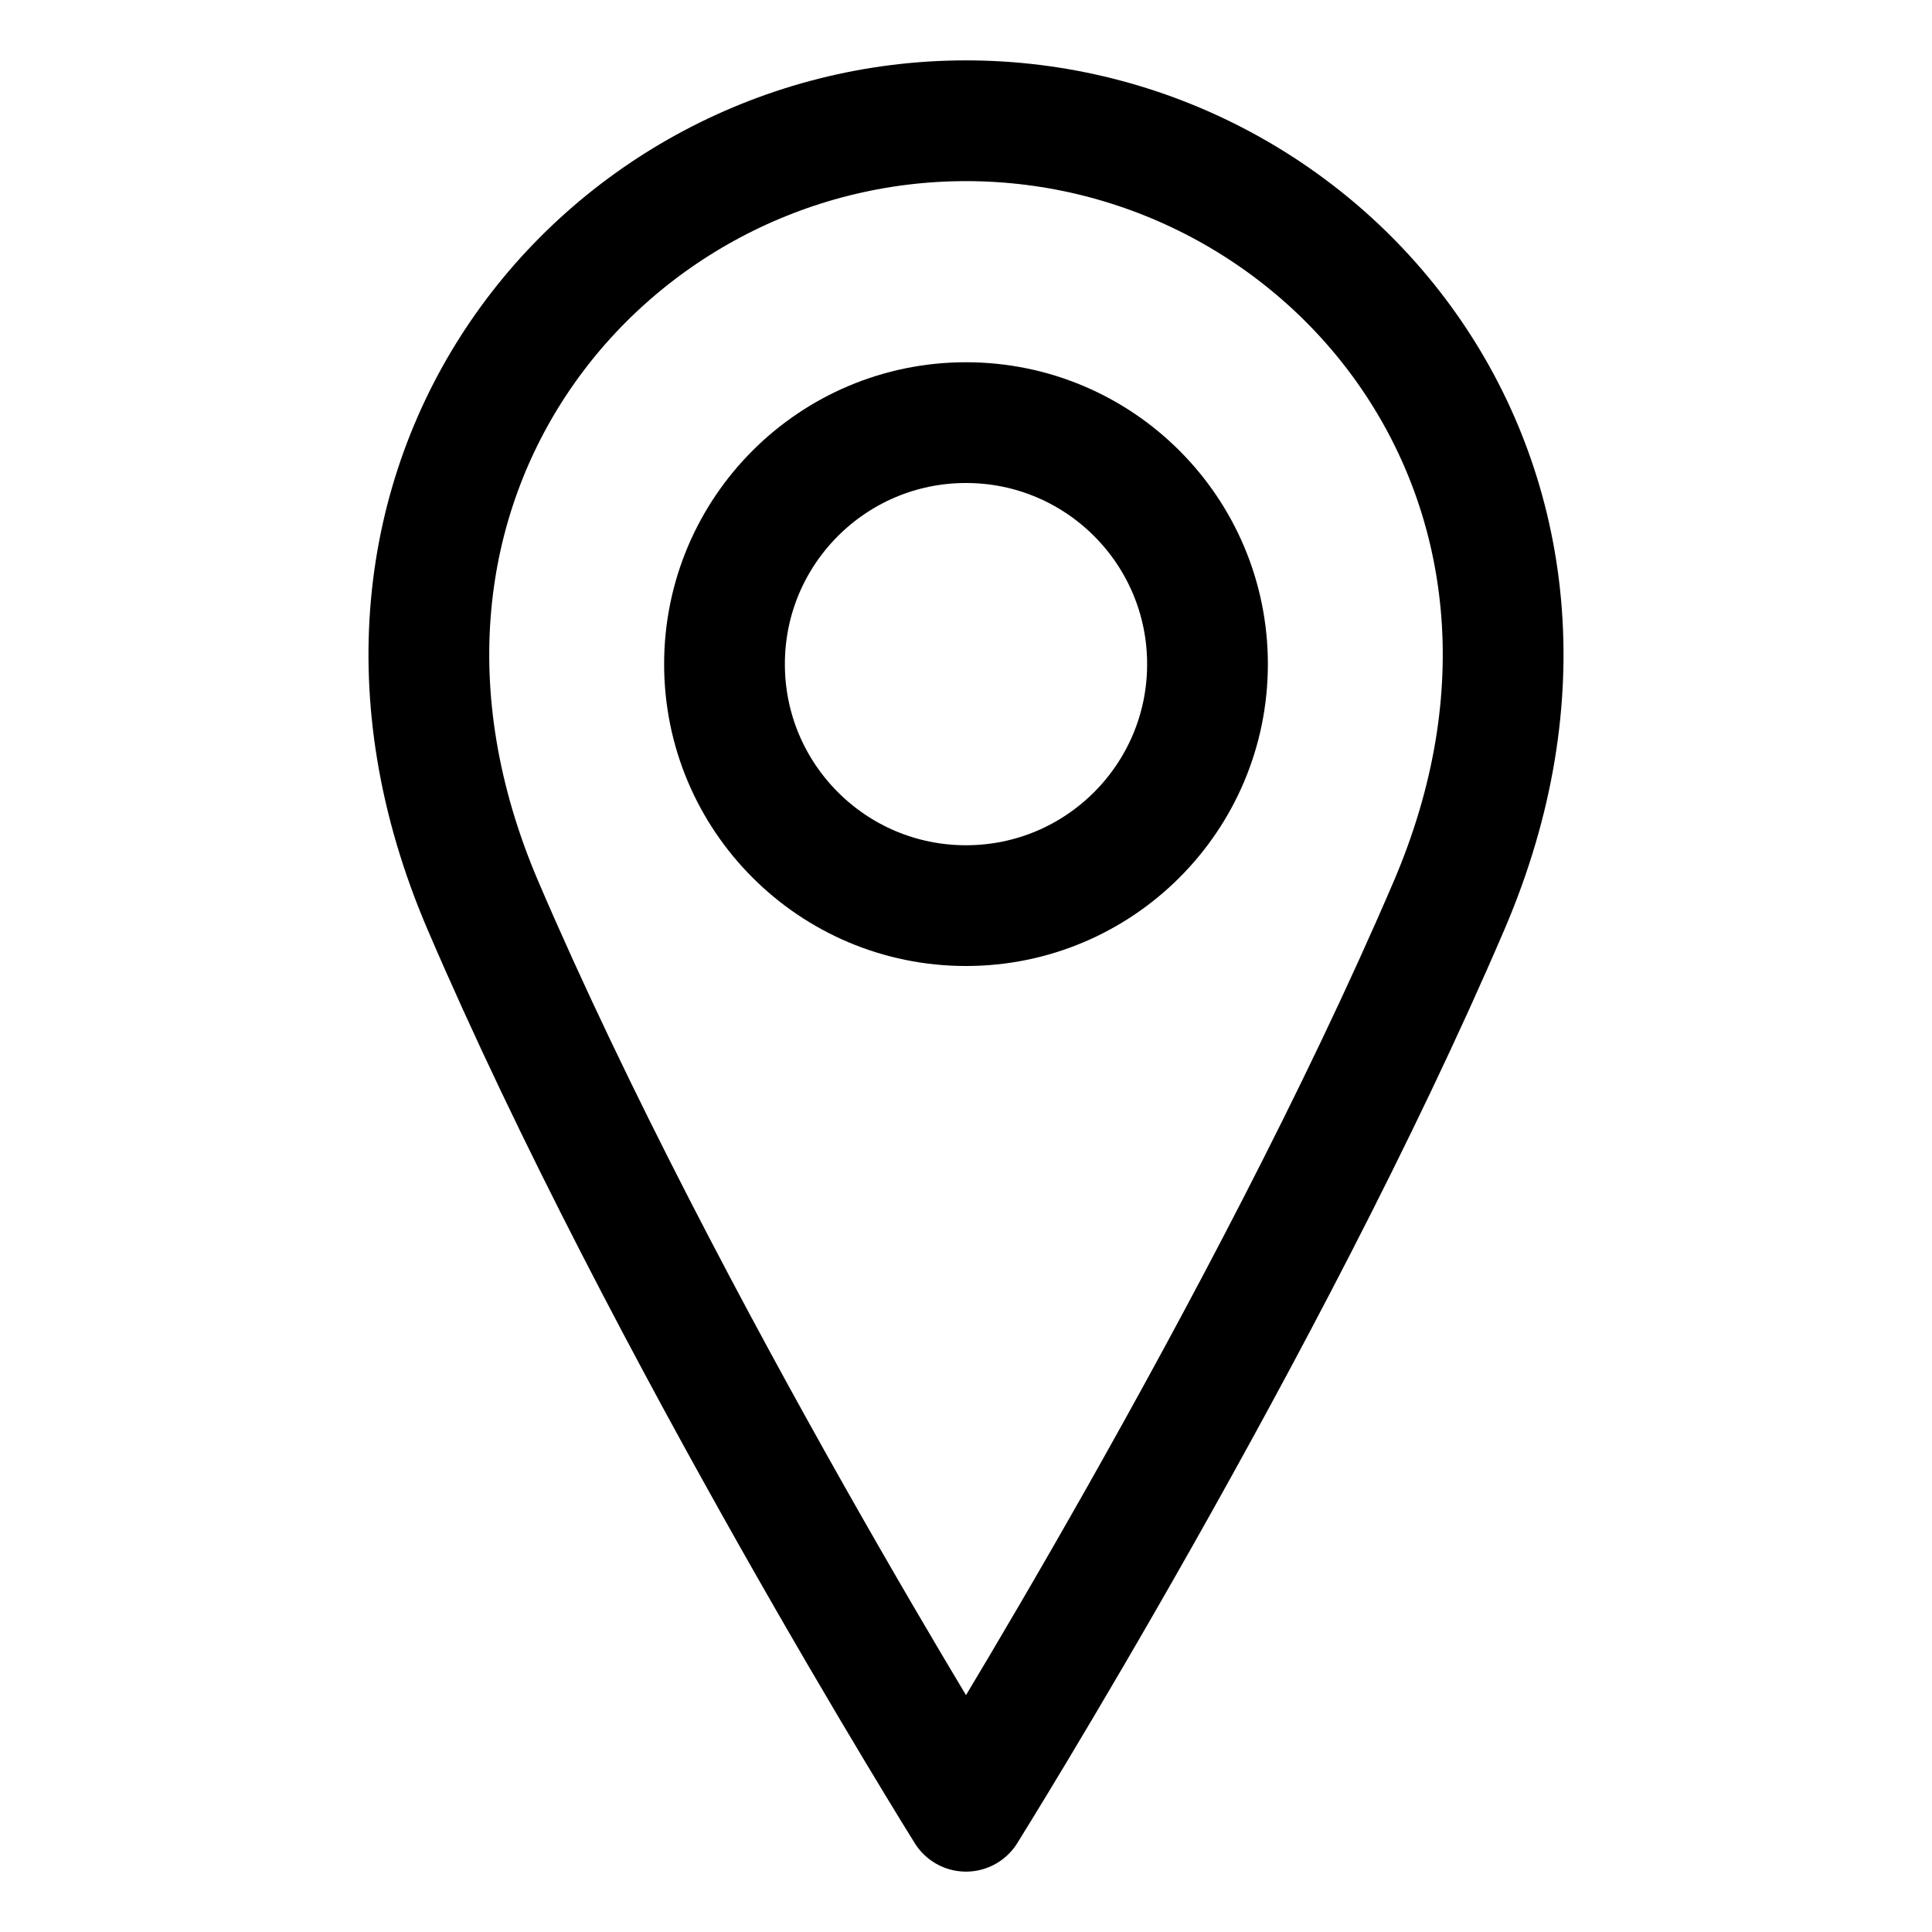 <svg width="24" height="24" viewBox="0 0 24 24" fill="none" xmlns="http://www.w3.org/2000/svg">
<path d="M12 11.25C13.657 11.25 15 9.907 15 8.25C15 6.593 13.657 5.25 12 5.25C10.343 5.25 9 6.593 9 8.25C9 9.907 10.343 11.25 12 11.25Z" stroke="black" stroke-width="1.5" stroke-linecap="round" stroke-linejoin="round"/>
<path d="M18 11.25C15.75 16.5 12 22.5 12 22.5C12 22.5 8.25 16.5 6 11.25C3.75 6 7.5 1.5 12 1.5C16.5 1.5 20.25 6 18 11.25Z" stroke="black" stroke-width="1.5" stroke-linecap="round" stroke-linejoin="round"/>
</svg>
